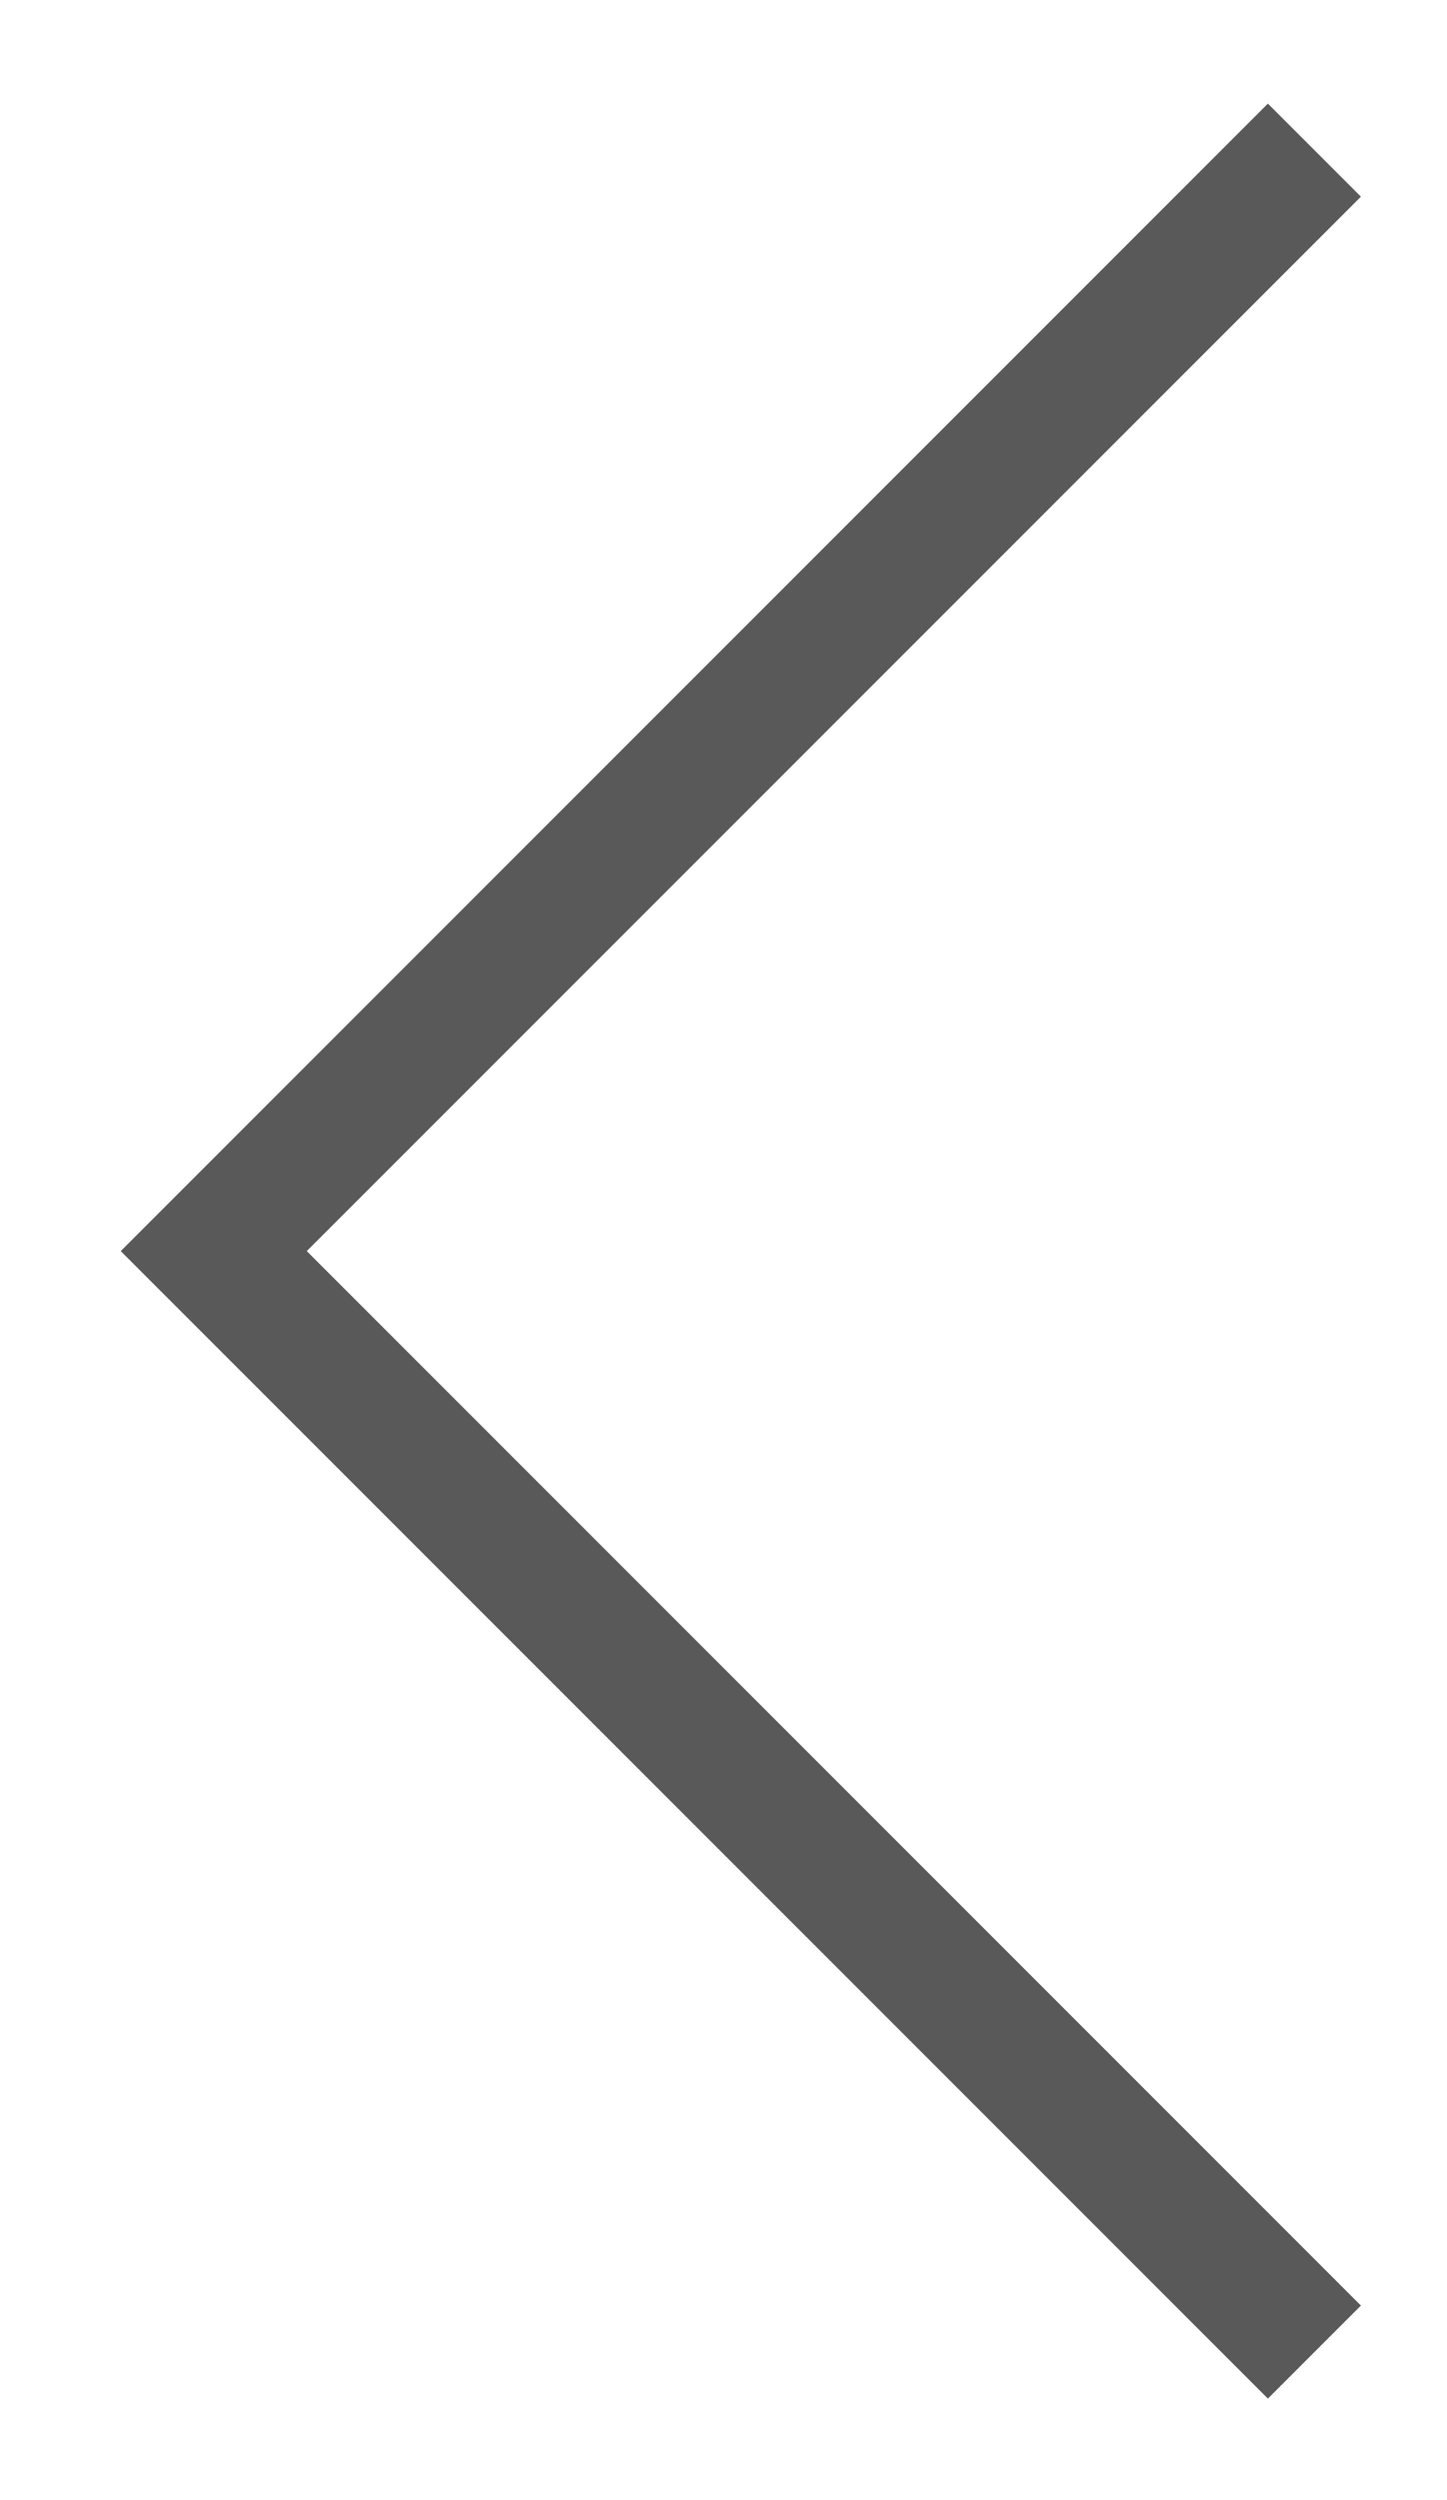 <svg width="11" height="19" viewBox="0 0 11 19" fill="none" xmlns="http://www.w3.org/2000/svg">
<path d="M9.992 1.141L1.625 9.508L9.992 17.875" stroke="black" stroke-opacity="0.65" strokeWidth="2" strokeLinecap="round" strokeLinejoin="round"/>
</svg>
